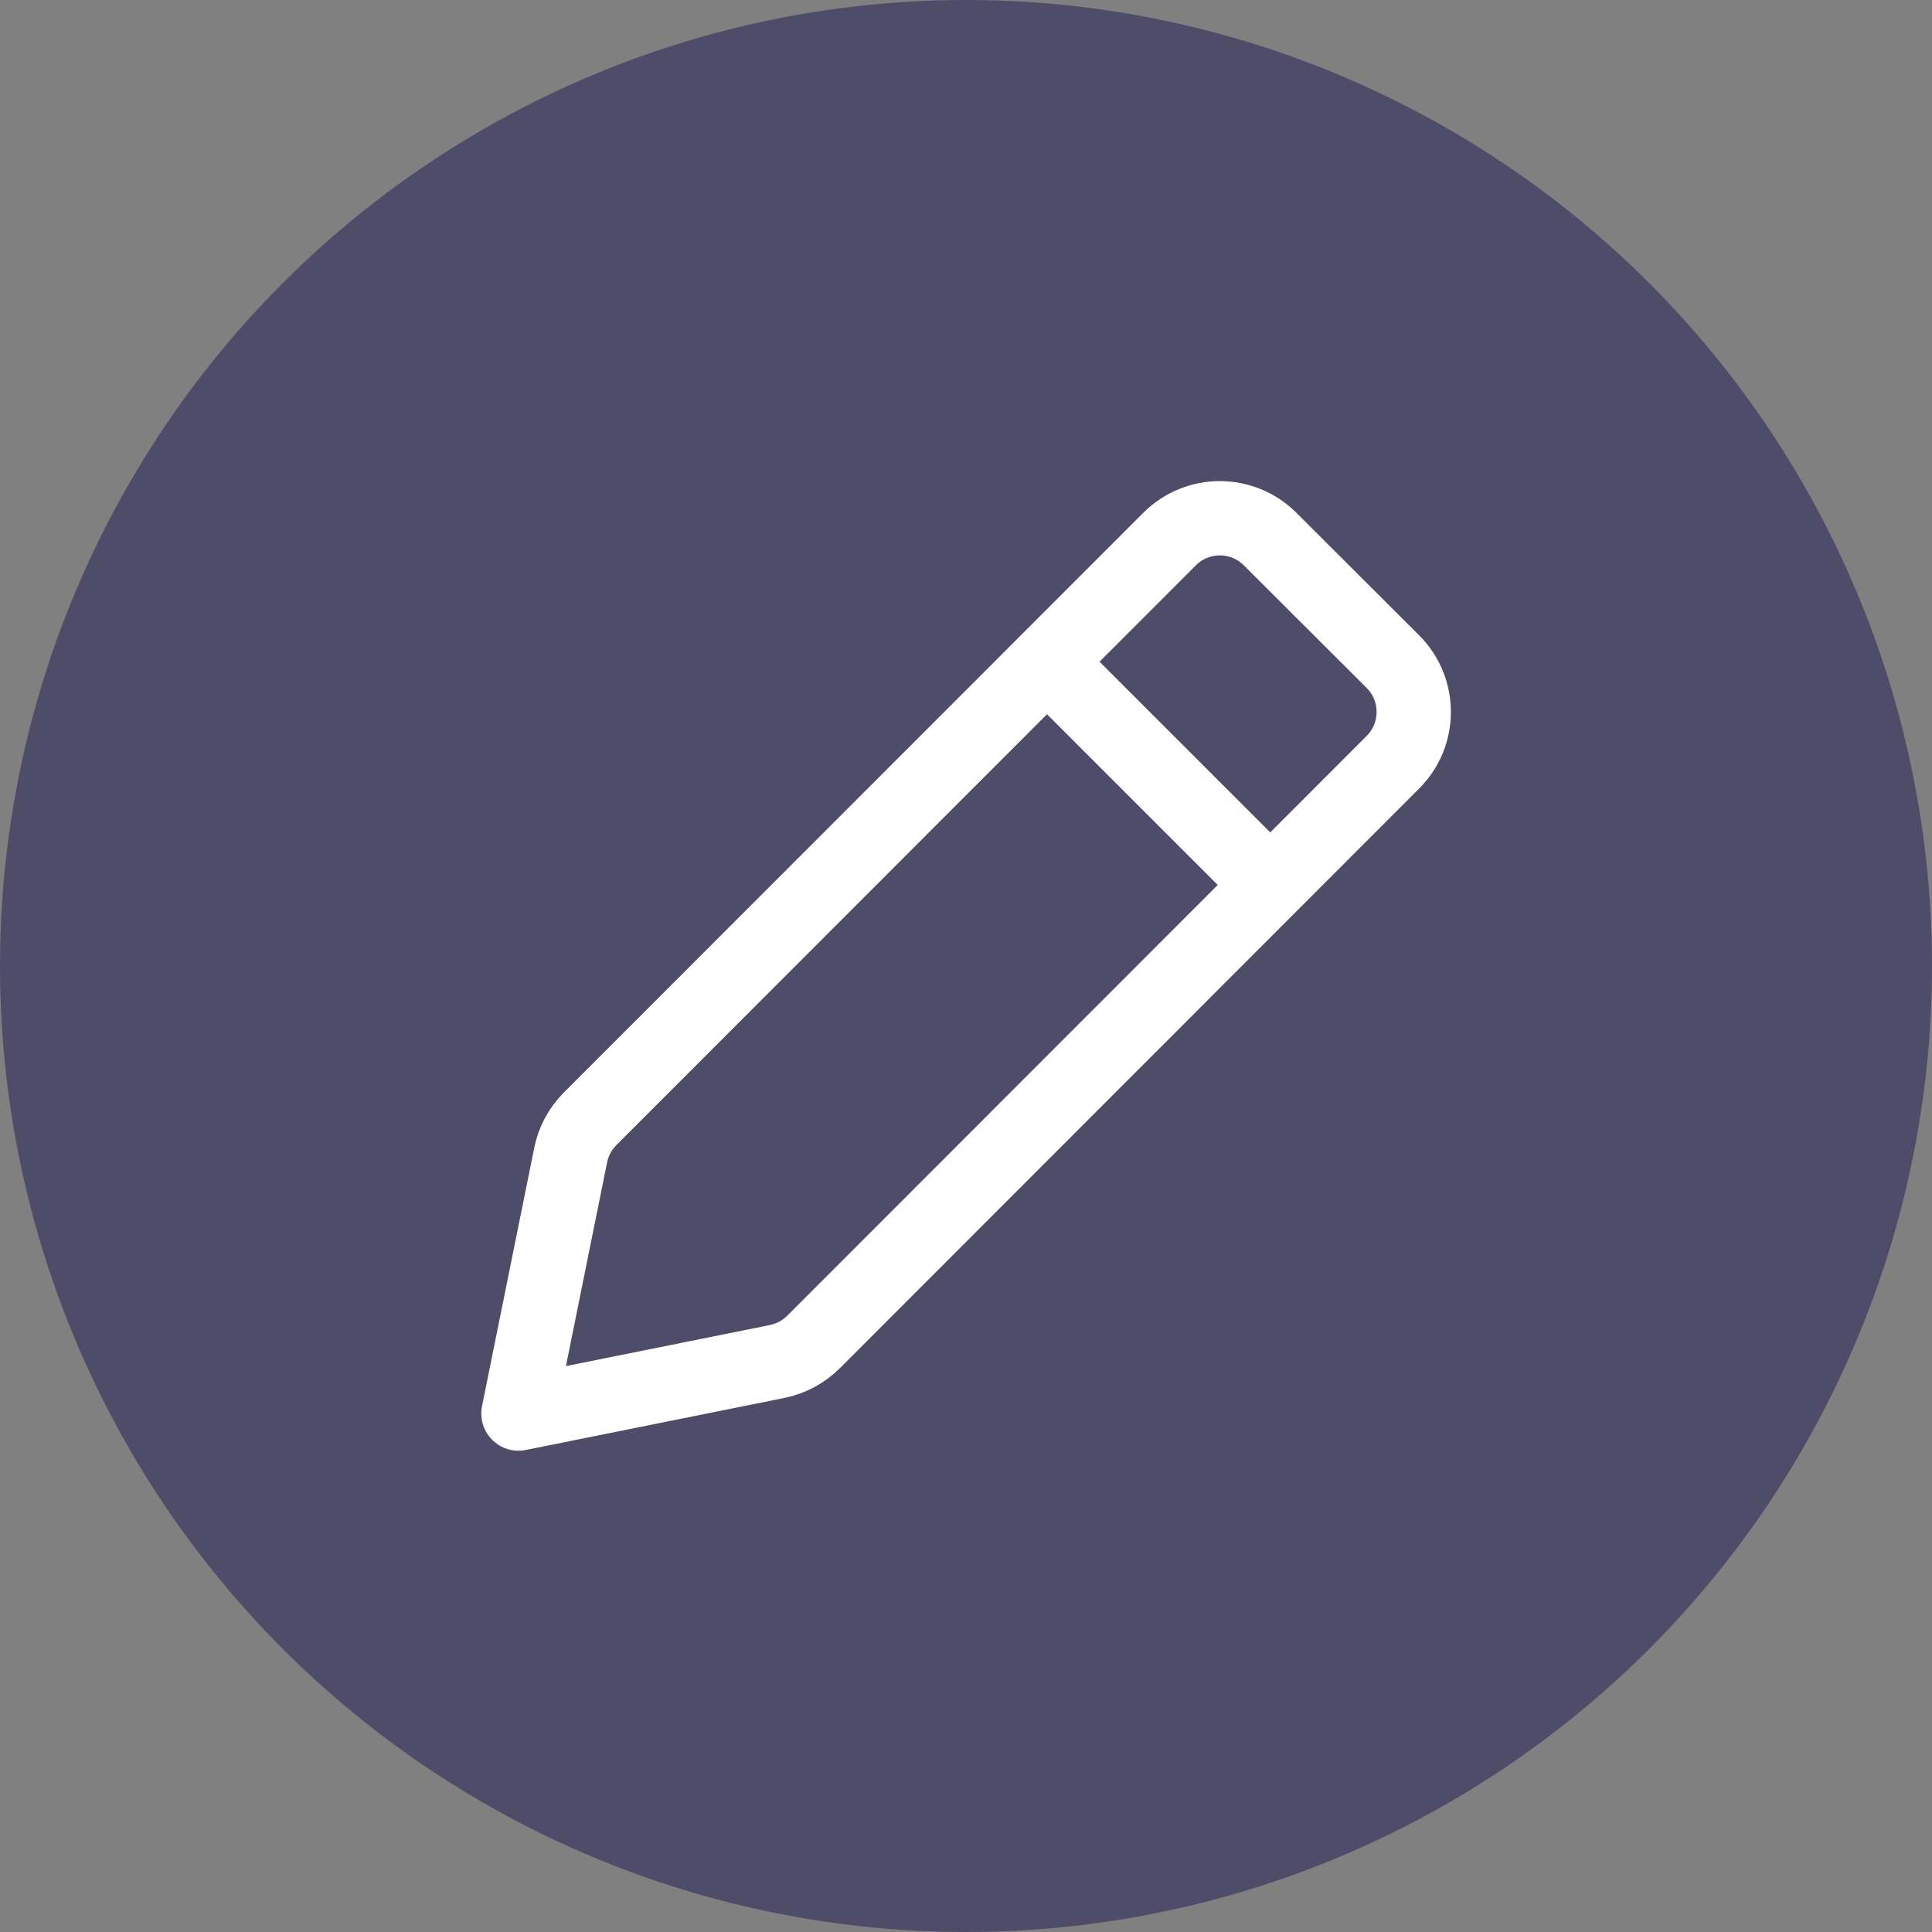 <svg width="26" height="26" viewBox="0 0 26 26" fill="none" xmlns="http://www.w3.org/2000/svg">
<rect x="0" y="0" width="26" height="26" fill="#808080" stroke="none"/>
<circle cx="13" cy="13" r="13" fill="#4E4C69"/>
<path d="M14.157 8.972L17.029 11.844M6.977 19.023L10.46 18.322C10.645 18.284 10.814 18.193 10.948 18.06L18.745 10.258C19.119 9.884 19.119 9.278 18.745 8.904L17.093 7.255C16.719 6.881 16.113 6.881 15.739 7.255L7.941 15.057C7.808 15.191 7.717 15.36 7.68 15.544L6.977 19.023Z" stroke="white" stroke-linecap="round" stroke-linejoin="round"/>
</svg>
